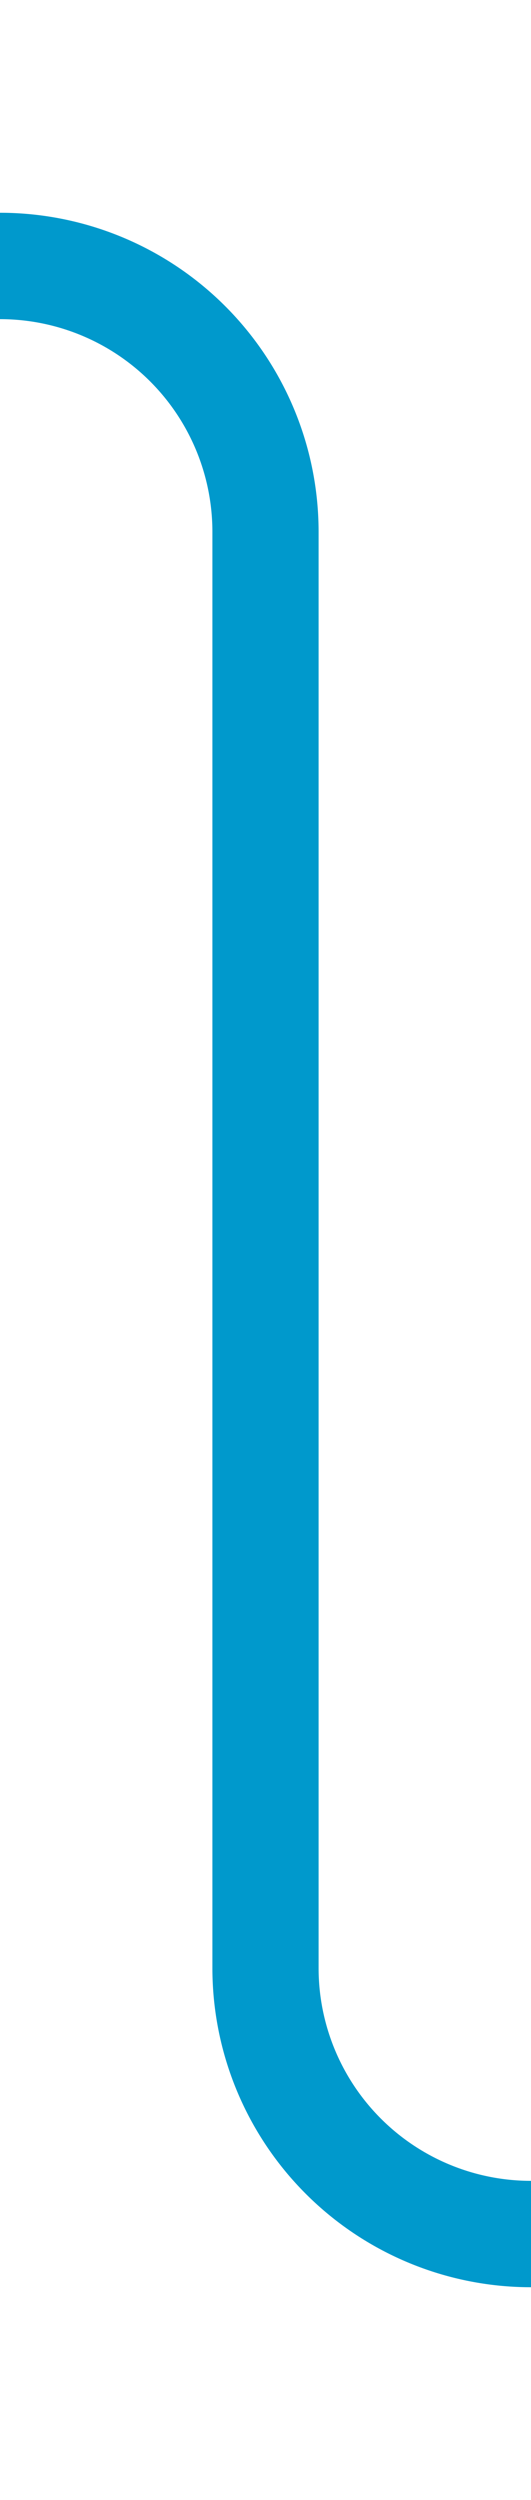 ﻿<?xml version="1.0" encoding="utf-8"?>
<svg version="1.1" xmlns:xlink="http://www.w3.org/1999/xlink" width="10px" height="47px" preserveAspectRatio="xMidYMin meet" viewBox="1146 1143  8 47" xmlns="http://www.w3.org/2000/svg">
  <path d="M 1089 1148  L 1145 1148  A 5 5 0 0 1 1150 1153 L 1150 1180  A 5 5 0 0 0 1155 1185 L 1160 1185  " stroke-width="2" stroke="#0099cc" fill="none" />
</svg>